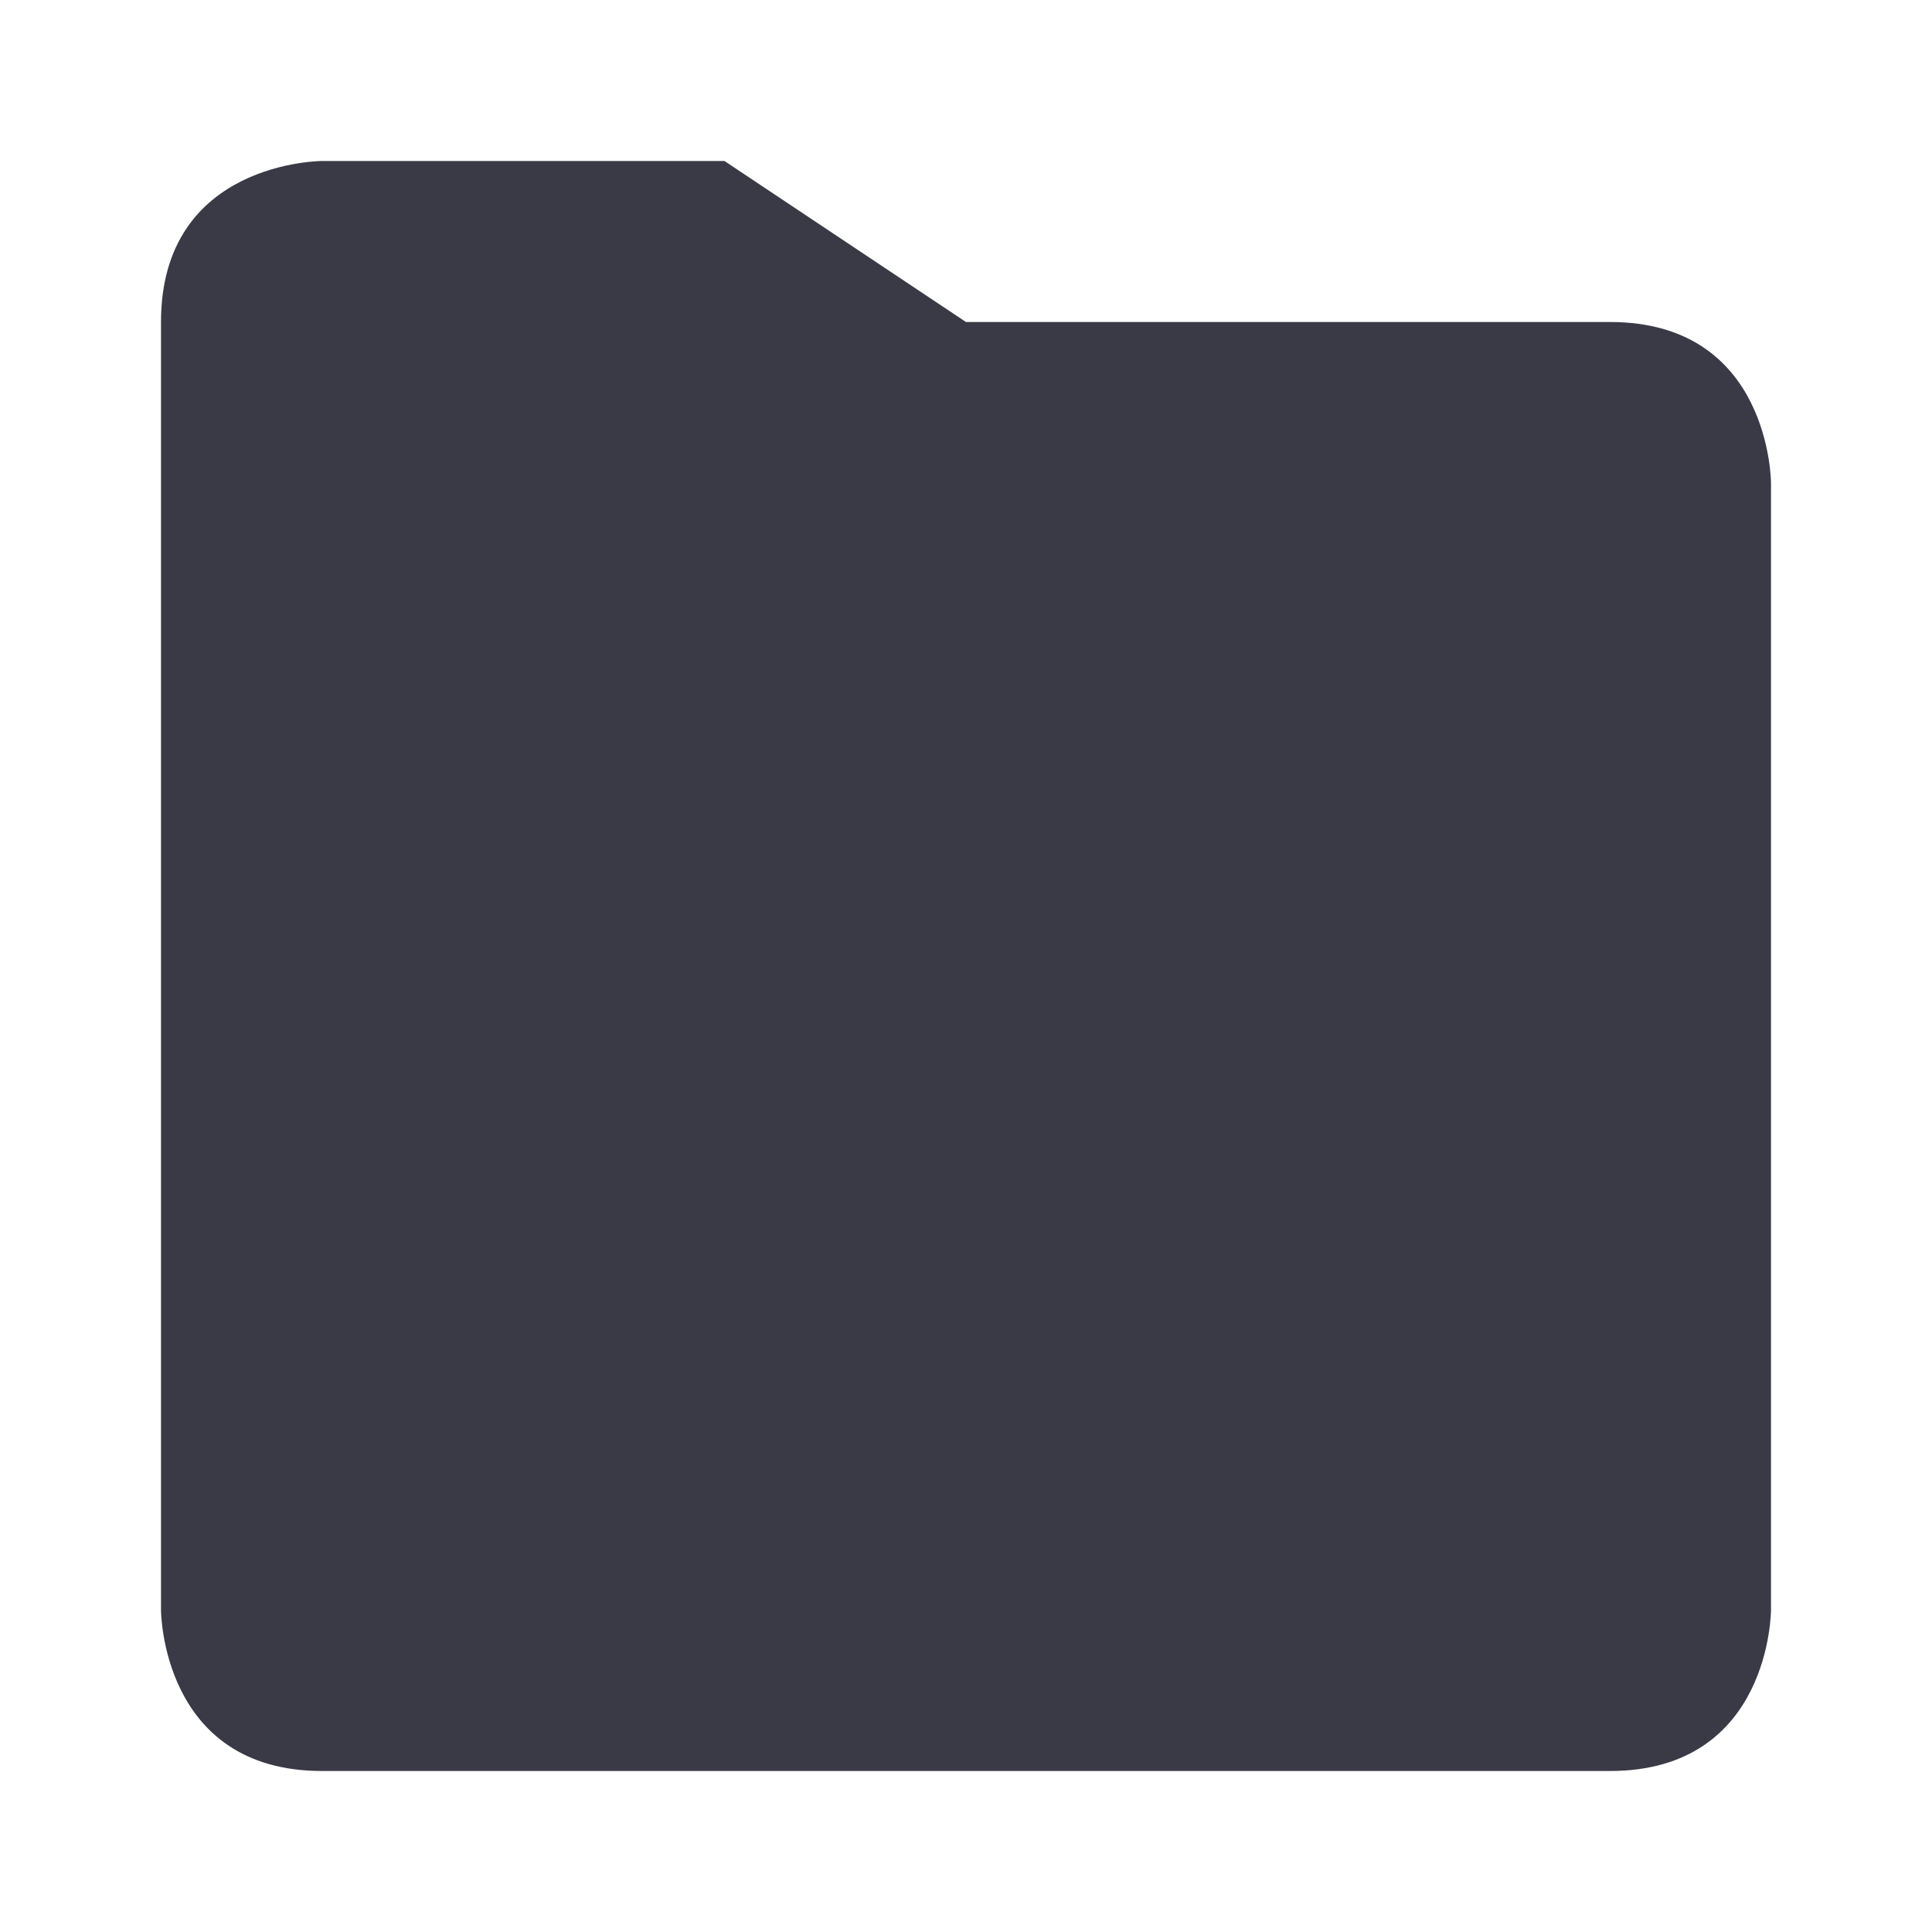 <svg xmlns="http://www.w3.org/2000/svg" width="24" height="24" viewBox="0 0 24 24">
    <path fill="#3A3A47" fill-rule="evenodd" d="M4 22c-2 0-2-2-2-2V4c0-2 2-2 2-2h5l3 2h8c2 0 2 2 2 2v14s0 2-2 2H4z"/>
</svg>
